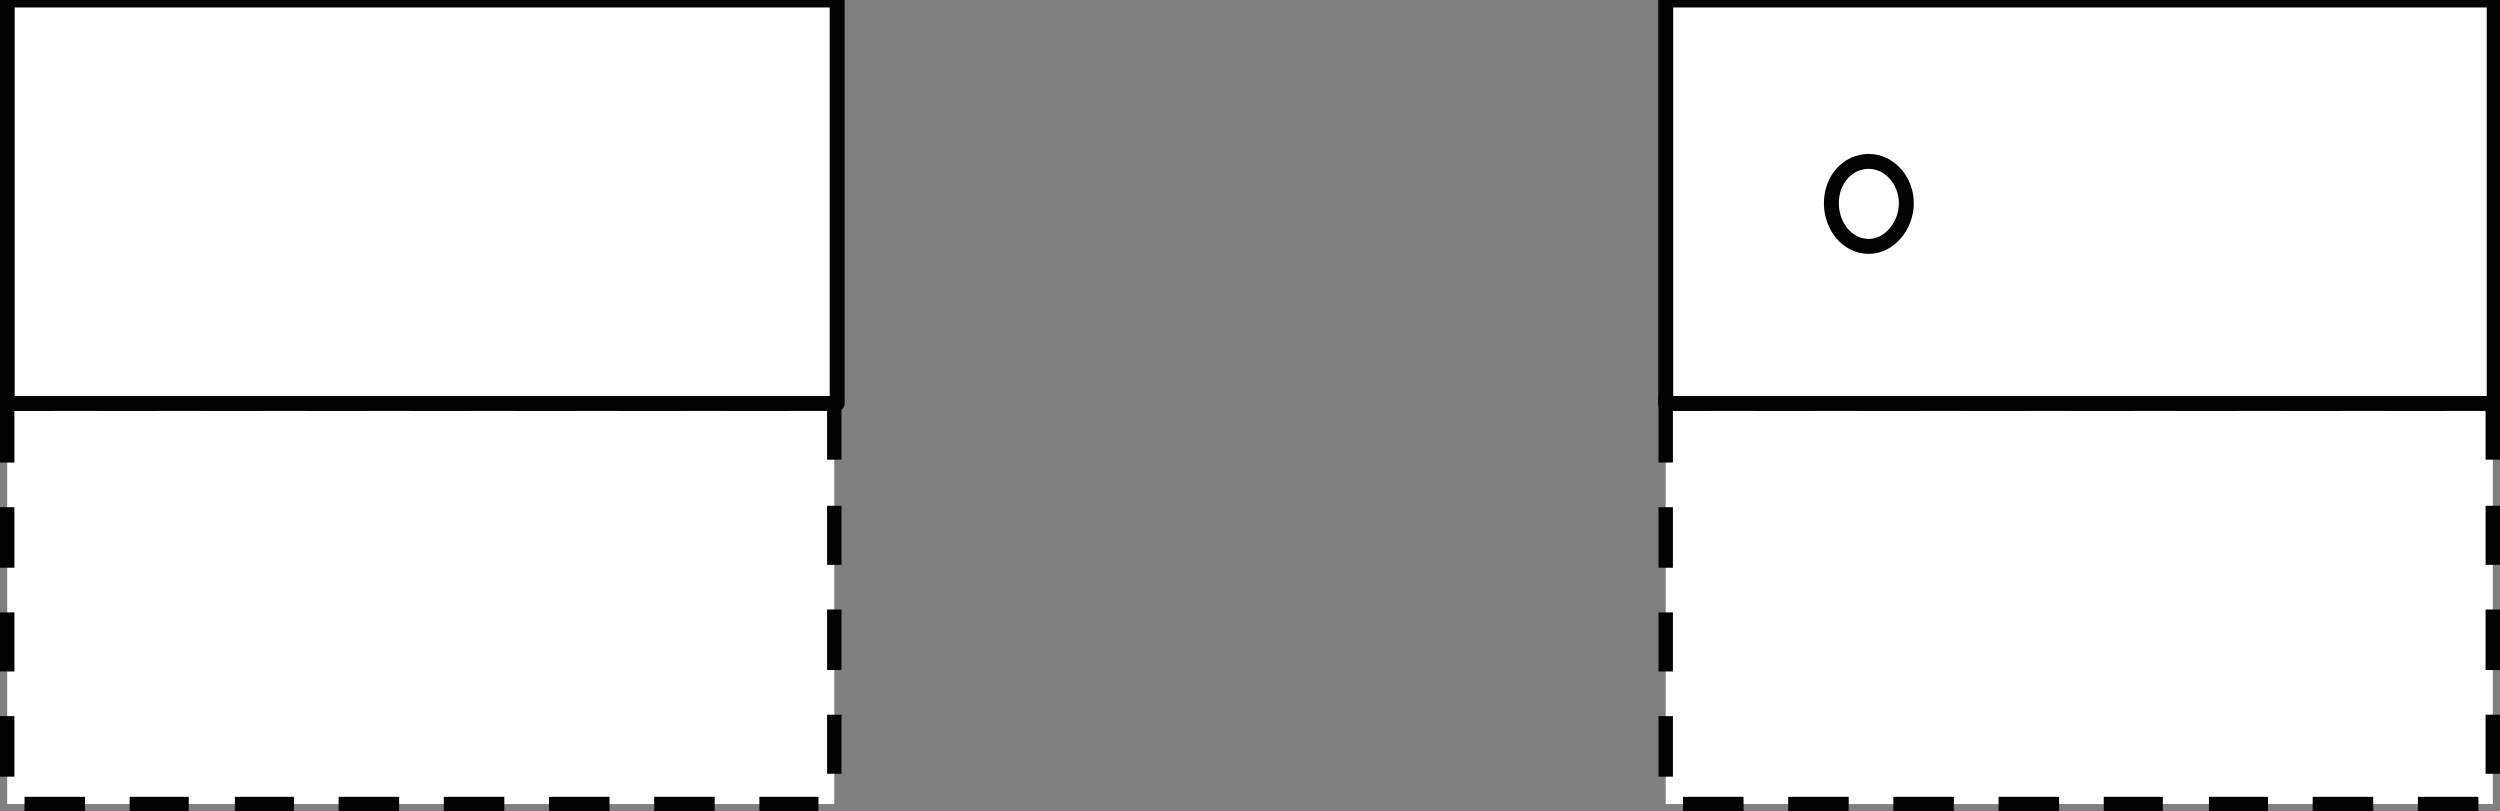 <?xml version="1.0" encoding="utf-8"?>
<!-- Generator: Adobe Illustrator 16.0.0, SVG Export Plug-In . SVG Version: 6.00 Build 0)  -->
<!DOCTYPE svg PUBLIC "-//W3C//DTD SVG 1.1//EN" "http://www.w3.org/Graphics/SVG/1.1/DTD/svg11.dtd">
<svg version="1.1" id="Calque_1" xmlns="http://www.w3.org/2000/svg" xmlns:xlink="http://www.w3.org/1999/xlink" x="0px" y="0px"
	 width="104.1px" height="33.78px" viewBox="0 0 104.1 33.78" enable-background="new 0 0 104.1 33.78" xml:space="preserve">
<rect x="0" y="0" width="104.1" height="33.78" fill="#808080" stroke="none"/>
<rect x="0.3" y="16.8" fill="#FFFFFF" width="34.44" height="16.681"/>
<polyline fill="#010101" points="0.6,16.8 0.3,16.8 0.3,17.1 2.16,17.1 2.16,16.44 0,16.44 0,19.26 0.6,19.26 "/>
<rect y="21.12" fill="#010101" width="0.6" height="2.52"/>
<rect y="25.5" fill="#010101" width="0.6" height="2.46"/>
<rect y="29.82" fill="#010101" width="0.6" height="2.52"/>
<rect x="1.02" y="33.18" fill="#010101" width="2.52" height="0.6"/>
<rect x="5.4" y="33.18" fill="#010101" width="2.46" height="0.6"/>
<rect x="9.78" y="33.18" fill="#010101" width="2.46" height="0.6"/>
<rect x="14.1" y="33.18" fill="#010101" width="2.52" height="0.6"/>
<rect x="18.48" y="33.18" fill="#010101" width="2.52" height="0.6"/>
<rect x="22.86" y="33.18" fill="#010101" width="2.52" height="0.6"/>
<rect x="27.24" y="33.18" fill="#010101" width="2.52" height="0.6"/>
<rect x="31.62" y="33.18" fill="#010101" width="2.46" height="0.6"/>
<rect x="34.44" y="29.76" fill="#010101" width="0.6" height="2.46"/>
<rect x="34.44" y="25.38" fill="#010101" width="0.6" height="2.521"/>
<rect x="34.44" y="21.06" fill="#010101" width="0.6" height="2.46"/>
<polyline fill="#010101" points="34.44,19.14 35.04,19.14 35.04,16.44 34.62,16.44 34.62,17.1 34.74,17.1 34.74,16.8 34.44,16.8 "/>
<rect x="30.24" y="16.44" fill="#010101" width="2.52" height="0.66"/>
<rect x="25.86" y="16.44" fill="#010101" width="2.52" height="0.66"/>
<rect x="21.54" y="16.44" fill="#010101" width="2.46" height="0.66"/>
<rect x="17.16" y="16.44" fill="#010101" width="2.46" height="0.66"/>
<rect x="12.78" y="16.44" fill="#010101" width="2.52" height="0.66"/>
<rect x="8.4" y="16.44" fill="#010101" width="2.52" height="0.66"/>
<rect x="4.02" y="16.44" fill="#010101" width="2.52" height="0.66"/>
<rect x="0.3" fill-rule="evenodd" clip-rule="evenodd" fill="#FFFFFF" width="34.56" height="16.8"/>
<rect x="0.3" fill="none" stroke="#010101" stroke-width="0.622" stroke-linecap="round" stroke-linejoin="round" stroke-miterlimit="10" width="34.56" height="16.8"/>
<rect x="69.36" y="16.8" fill="#FFFFFF" width="34.44" height="16.681"/>
<polyline fill="#010101" points="69.66,16.8 69.36,16.8 69.36,17.1 71.22,17.1 71.22,16.44 69.06,16.44 69.06,19.26 69.66,19.26 "/>
<rect x="69.06" y="21.12" fill="#010101" width="0.6" height="2.52"/>
<rect x="69.06" y="25.5" fill="#010101" width="0.6" height="2.46"/>
<rect x="69.06" y="29.82" fill="#010101" width="0.6" height="2.52"/>
<rect x="70.08" y="33.18" fill="#010101" width="2.521" height="0.6"/>
<rect x="74.46" y="33.18" fill="#010101" width="2.52" height="0.6"/>
<rect x="78.839" y="33.18" fill="#010101" width="2.521" height="0.6"/>
<rect x="83.22" y="33.18" fill="#010101" width="2.52" height="0.6"/>
<rect x="87.6" y="33.18" fill="#010101" width="2.46" height="0.6"/>
<rect x="91.98" y="33.18" fill="#010101" width="2.46" height="0.6"/>
<rect x="96.3" y="33.18" fill="#010101" width="2.52" height="0.6"/>
<rect x="100.68" y="33.18" fill="#010101" width="2.521" height="0.6"/>
<rect x="103.5" y="29.76" fill="#010101" width="0.601" height="2.46"/>
<rect x="103.5" y="25.38" fill="#010101" width="0.601" height="2.521"/>
<rect x="103.5" y="21.06" fill="#010101" width="0.601" height="2.46"/>
<polyline fill="#010101" points="103.5,19.14 104.1,19.14 104.1,16.44 103.74,16.44 103.74,17.1 103.8,17.1 103.8,16.8 103.5,16.8 
	"/>
<rect x="99.36" y="16.44" fill="#010101" width="2.46" height="0.66"/>
<rect x="94.98" y="16.44" fill="#010101" width="2.46" height="0.66"/>
<rect x="90.6" y="16.44" fill="#010101" width="2.521" height="0.66"/>
<rect x="86.22" y="16.44" fill="#010101" width="2.52" height="0.66"/>
<rect x="81.839" y="16.44" fill="#010101" width="2.521" height="0.66"/>
<rect x="77.52" y="16.44" fill="#010101" width="2.46" height="0.66"/>
<rect x="73.14" y="16.44" fill="#010101" width="2.46" height="0.66"/>
<rect x="69.36" fill-rule="evenodd" clip-rule="evenodd" fill="#FFFFFF" width="34.5" height="16.8"/>
<rect x="69.36" fill="none" stroke="#010101" stroke-width="0.622" stroke-linecap="round" stroke-linejoin="round" stroke-miterlimit="10" width="34.5" height="16.8"/>
<path fill-rule="evenodd" clip-rule="evenodd" fill="#FFFFFF" d="M79.38,8.46c0-0.96-0.721-1.74-1.561-1.74
	c-0.9,0-1.561,0.78-1.561,1.74s0.66,1.8,1.561,1.8C78.66,10.26,79.38,9.42,79.38,8.46z"/>
<path fill="none" stroke="#010101" stroke-width="0.622" stroke-linecap="round" stroke-linejoin="round" stroke-miterlimit="10" d="
	M79.38,8.46c0-0.96-0.721-1.74-1.561-1.74c-0.9,0-1.561,0.78-1.561,1.74s0.66,1.8,1.561,1.8C78.66,10.26,79.38,9.42,79.38,8.46z"/>
</svg>
